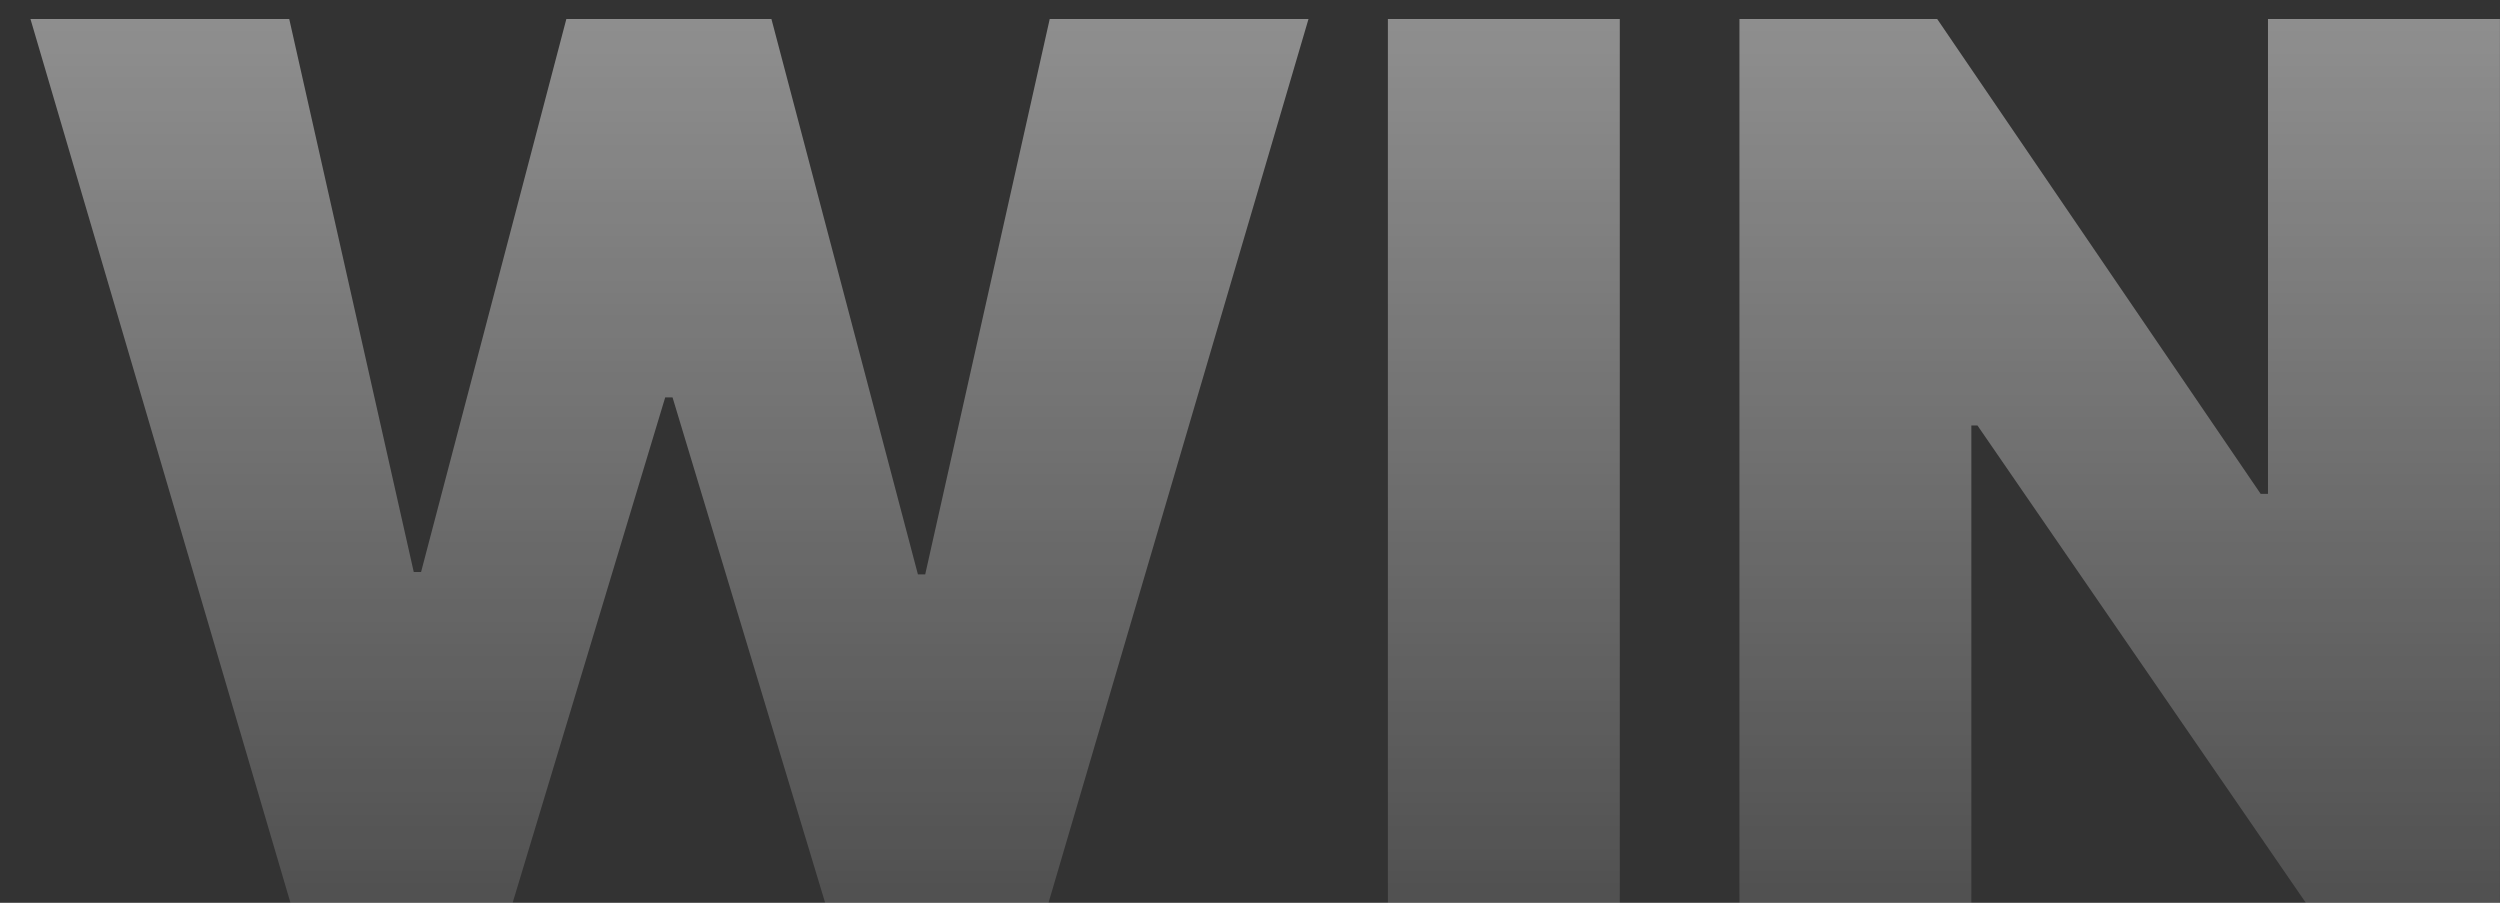 <svg width="72" height="26" viewBox="0 0 72 26" fill="none" xmlns="http://www.w3.org/2000/svg">
<rect x="0" y="0" width="72" height="26" fill="#333333" stroke="none"/>
<path d="M0.877 0.547H8.33L11.916 16.473H12.127L16.311 0.547H22.217L26.436 16.543H26.646L30.232 0.547H37.685L30.197 26H23.764L19.369 11.445H19.158L14.764 26H8.365L0.877 0.547ZM46.65 26H39.971V0.547H46.65V26ZM71.998 26H66.408L56.951 12.254H56.775V26H50.096V0.547H55.791L65.107 14.223H65.318V0.547H71.998V26Z" fill="url(#paint0_linear_4440_6617)"/>
<defs>
<linearGradient id="paint0_linear_4440_6617" x1="37" y1="-12" x2="37" y2="38" gradientUnits="userSpaceOnUse">
<stop stop-color="white" stop-opacity="0.6"/>
<stop offset="1" stop-color="white" stop-opacity="0"/>
</linearGradient>
</defs>
</svg>
